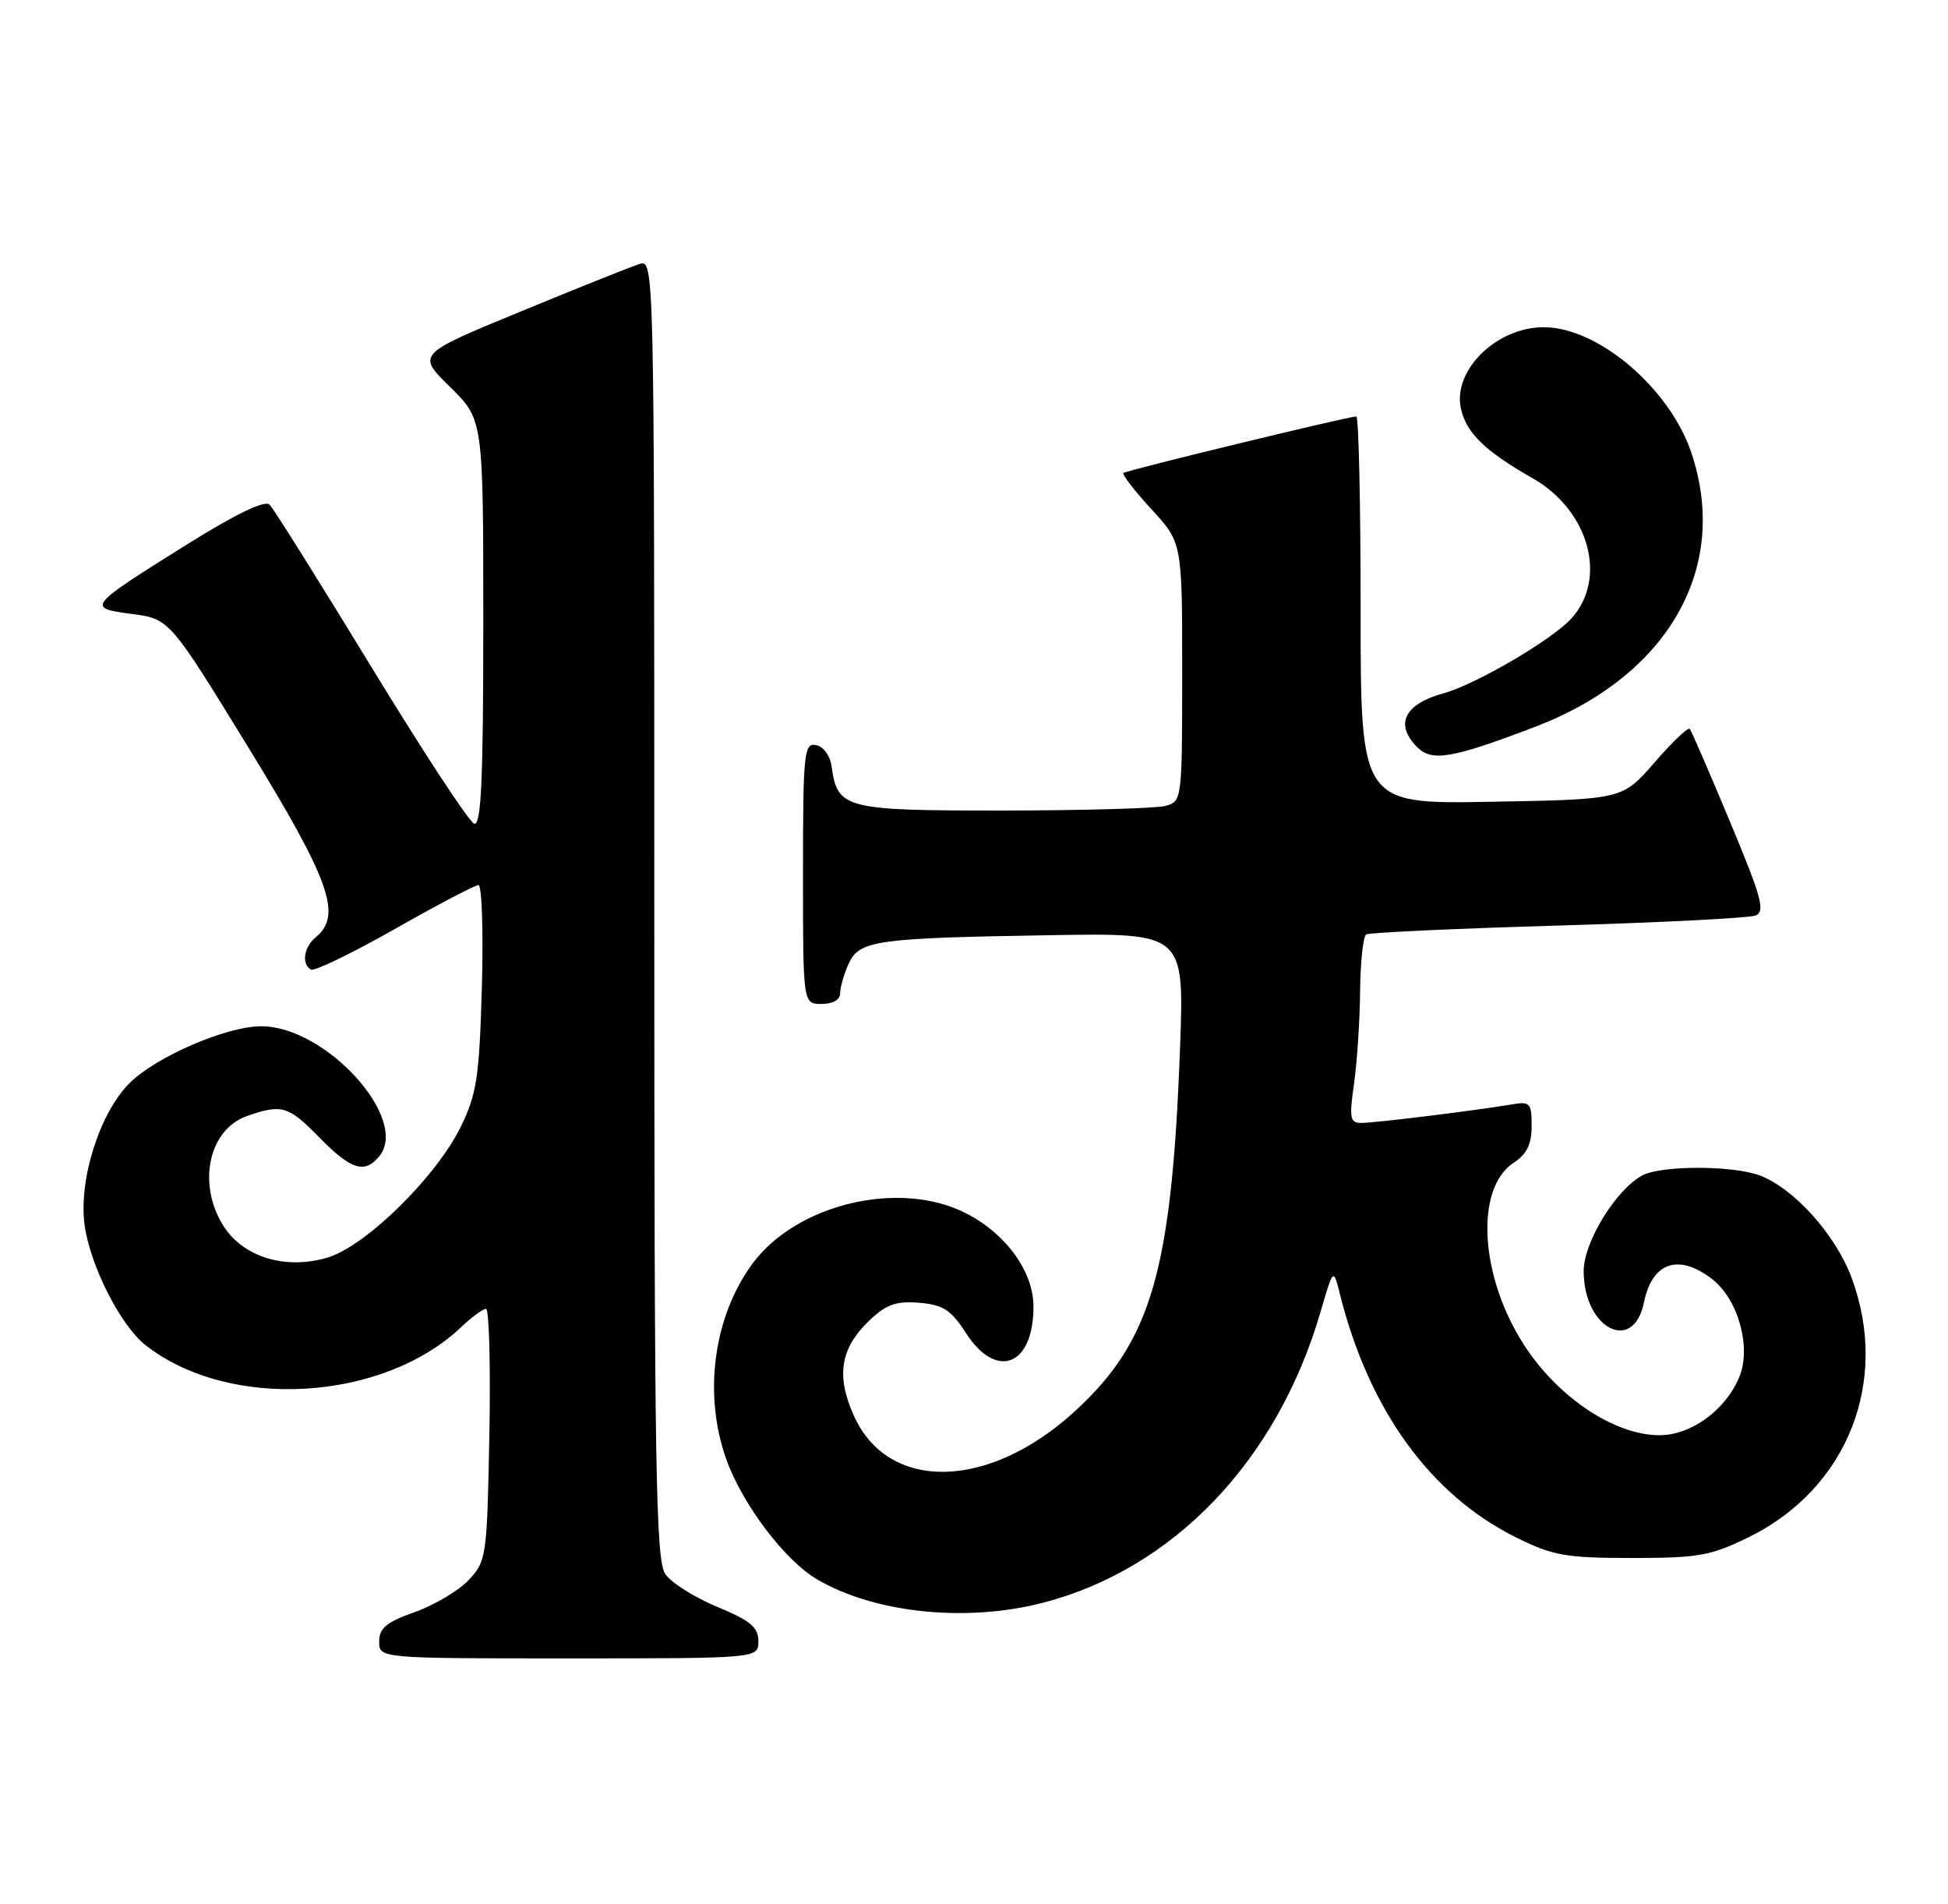 <?xml version="1.0" encoding="UTF-8" standalone="no"?>
<!DOCTYPE svg PUBLIC "-//W3C//DTD SVG 1.1//EN" "http://www.w3.org/Graphics/SVG/1.1/DTD/svg11.dtd" >
<svg xmlns="http://www.w3.org/2000/svg" xmlns:xlink="http://www.w3.org/1999/xlink" version="1.1" viewBox="0 0 262 256">
 <g >
 <path fill="currentColor"
d=" M 102.00 220.68 C 102.00 218.82 100.93 217.92 96.49 216.08 C 93.45 214.83 90.30 212.84 89.49 211.68 C 88.20 209.84 88.00 197.85 88.00 122.21 C 88.00 35.33 87.99 34.87 86.00 35.50 C 84.90 35.85 77.71 38.72 70.03 41.89 C 56.05 47.64 56.05 47.64 60.53 52.03 C 65.00 56.42 65.00 56.42 65.00 83.79 C 65.00 104.97 64.72 111.07 63.77 110.76 C 63.10 110.53 56.85 101.01 49.89 89.59 C 42.93 78.17 36.79 68.39 36.26 67.86 C 35.63 67.23 31.81 69.06 25.39 73.06 C 11.67 81.63 11.58 81.74 17.74 82.56 C 22.80 83.23 22.80 83.23 33.40 100.50 C 44.38 118.39 46.05 123.06 42.50 126.00 C 40.87 127.35 40.52 129.58 41.80 130.38 C 42.25 130.65 47.31 128.21 53.05 124.95 C 58.80 121.69 63.88 119.02 64.35 119.01 C 64.81 119.01 65.02 125.19 64.81 132.75 C 64.47 144.80 64.12 147.11 62.00 151.46 C 58.70 158.23 49.21 167.56 44.06 169.10 C 38.36 170.81 32.58 169.01 29.96 164.70 C 26.51 159.05 28.12 151.85 33.22 150.07 C 37.92 148.43 38.78 148.69 43.00 153.00 C 47.21 157.29 49.04 157.87 50.99 155.51 C 55.16 150.49 43.85 138.00 35.13 138.00 C 30.46 138.00 20.96 142.10 17.42 145.65 C 13.39 149.68 10.55 158.66 11.38 164.74 C 12.13 170.19 16.20 178.22 19.55 180.86 C 30.77 189.69 51.46 188.50 62.05 178.43 C 63.46 177.09 64.95 176.00 65.37 176.00 C 65.79 176.00 65.99 183.62 65.82 192.92 C 65.51 209.30 65.42 209.93 63.05 212.45 C 61.70 213.89 58.43 215.83 55.80 216.77 C 51.98 218.12 51.00 218.93 51.00 220.73 C 51.00 223.00 51.00 223.00 76.50 223.00 C 102.00 223.00 102.00 223.00 102.00 220.68 Z  M 140.31 215.51 C 157.88 210.93 171.75 196.41 177.58 176.50 C 179.33 170.50 179.33 170.50 180.21 174.00 C 184.12 189.63 192.42 201.07 204.00 206.78 C 208.87 209.19 210.64 209.50 219.50 209.50 C 228.44 209.50 230.11 209.20 235.22 206.69 C 248.50 200.17 254.22 185.67 249.01 171.75 C 246.86 166.00 241.26 159.78 236.68 158.06 C 233.06 156.70 223.44 156.69 220.90 158.05 C 217.33 159.96 213.00 167.02 213.00 170.93 C 213.00 178.66 219.69 182.11 221.11 175.12 C 222.22 169.69 225.82 168.50 230.34 172.05 C 233.80 174.77 235.57 181.21 233.94 185.14 C 232.09 189.62 227.45 193.00 223.17 192.99 C 217.14 192.98 209.54 187.91 204.99 180.87 C 199.01 171.62 198.34 159.79 203.59 156.35 C 205.35 155.20 206.00 153.86 206.00 151.41 C 206.00 148.30 205.80 148.08 203.25 148.52 C 198.46 149.33 184.93 151.00 183.11 151.00 C 181.57 151.00 181.45 150.37 182.11 145.75 C 182.52 142.86 182.89 137.26 182.93 133.31 C 182.97 129.35 183.34 125.91 183.75 125.65 C 184.16 125.40 195.75 124.86 209.50 124.46 C 223.25 124.06 235.22 123.45 236.10 123.11 C 237.46 122.59 236.96 120.74 232.68 110.50 C 229.93 103.90 227.49 98.28 227.27 98.01 C 227.04 97.75 224.92 99.77 222.54 102.51 C 218.22 107.50 218.22 107.50 200.61 107.81 C 183.00 108.13 183.00 108.13 183.00 82.06 C 183.00 67.73 182.74 56.00 182.42 56.00 C 181.34 56.00 151.50 63.24 151.10 63.60 C 150.89 63.80 152.57 65.98 154.85 68.46 C 159.00 72.96 159.00 72.96 159.00 90.36 C 159.00 107.57 158.97 107.77 156.75 108.37 C 155.51 108.70 145.68 108.98 134.90 108.99 C 113.54 109.00 112.63 108.77 111.84 103.01 C 111.65 101.61 110.73 100.37 109.75 100.19 C 108.14 99.88 108.00 101.23 108.00 117.43 C 108.00 135.00 108.00 135.00 110.50 135.00 C 112.02 135.00 113.00 134.43 113.00 133.55 C 113.00 132.75 113.51 130.97 114.14 129.59 C 115.58 126.44 117.73 126.14 141.39 125.75 C 159.28 125.46 159.28 125.46 158.71 140.98 C 157.59 170.95 154.86 180.36 144.51 189.82 C 132.89 200.43 119.38 200.64 114.80 190.27 C 112.43 184.93 113.04 181.29 116.92 177.57 C 119.19 175.40 120.52 174.93 123.62 175.18 C 126.84 175.45 127.90 176.13 129.92 179.25 C 134.02 185.61 139.00 183.67 139.00 175.71 C 139.00 171.02 135.36 165.95 129.99 163.18 C 121.09 158.57 107.15 161.85 101.19 169.94 C 95.95 177.07 94.56 187.50 97.69 196.24 C 99.88 202.34 105.56 209.84 109.94 212.40 C 117.71 216.93 130.00 218.19 140.31 215.51 Z  M 206.48 97.73 C 224.44 90.86 232.72 76.27 227.45 60.79 C 224.50 52.14 214.90 44.00 207.63 44.00 C 201.27 44.00 195.36 49.80 196.49 54.94 C 197.21 58.22 199.71 60.65 206.12 64.30 C 213.72 68.63 216.25 77.76 211.34 83.17 C 208.78 86.01 198.51 92.02 194.23 93.20 C 188.87 94.67 187.53 97.39 190.62 100.48 C 192.60 102.46 195.35 101.98 206.48 97.73 Z "/>
</g>
</svg>
